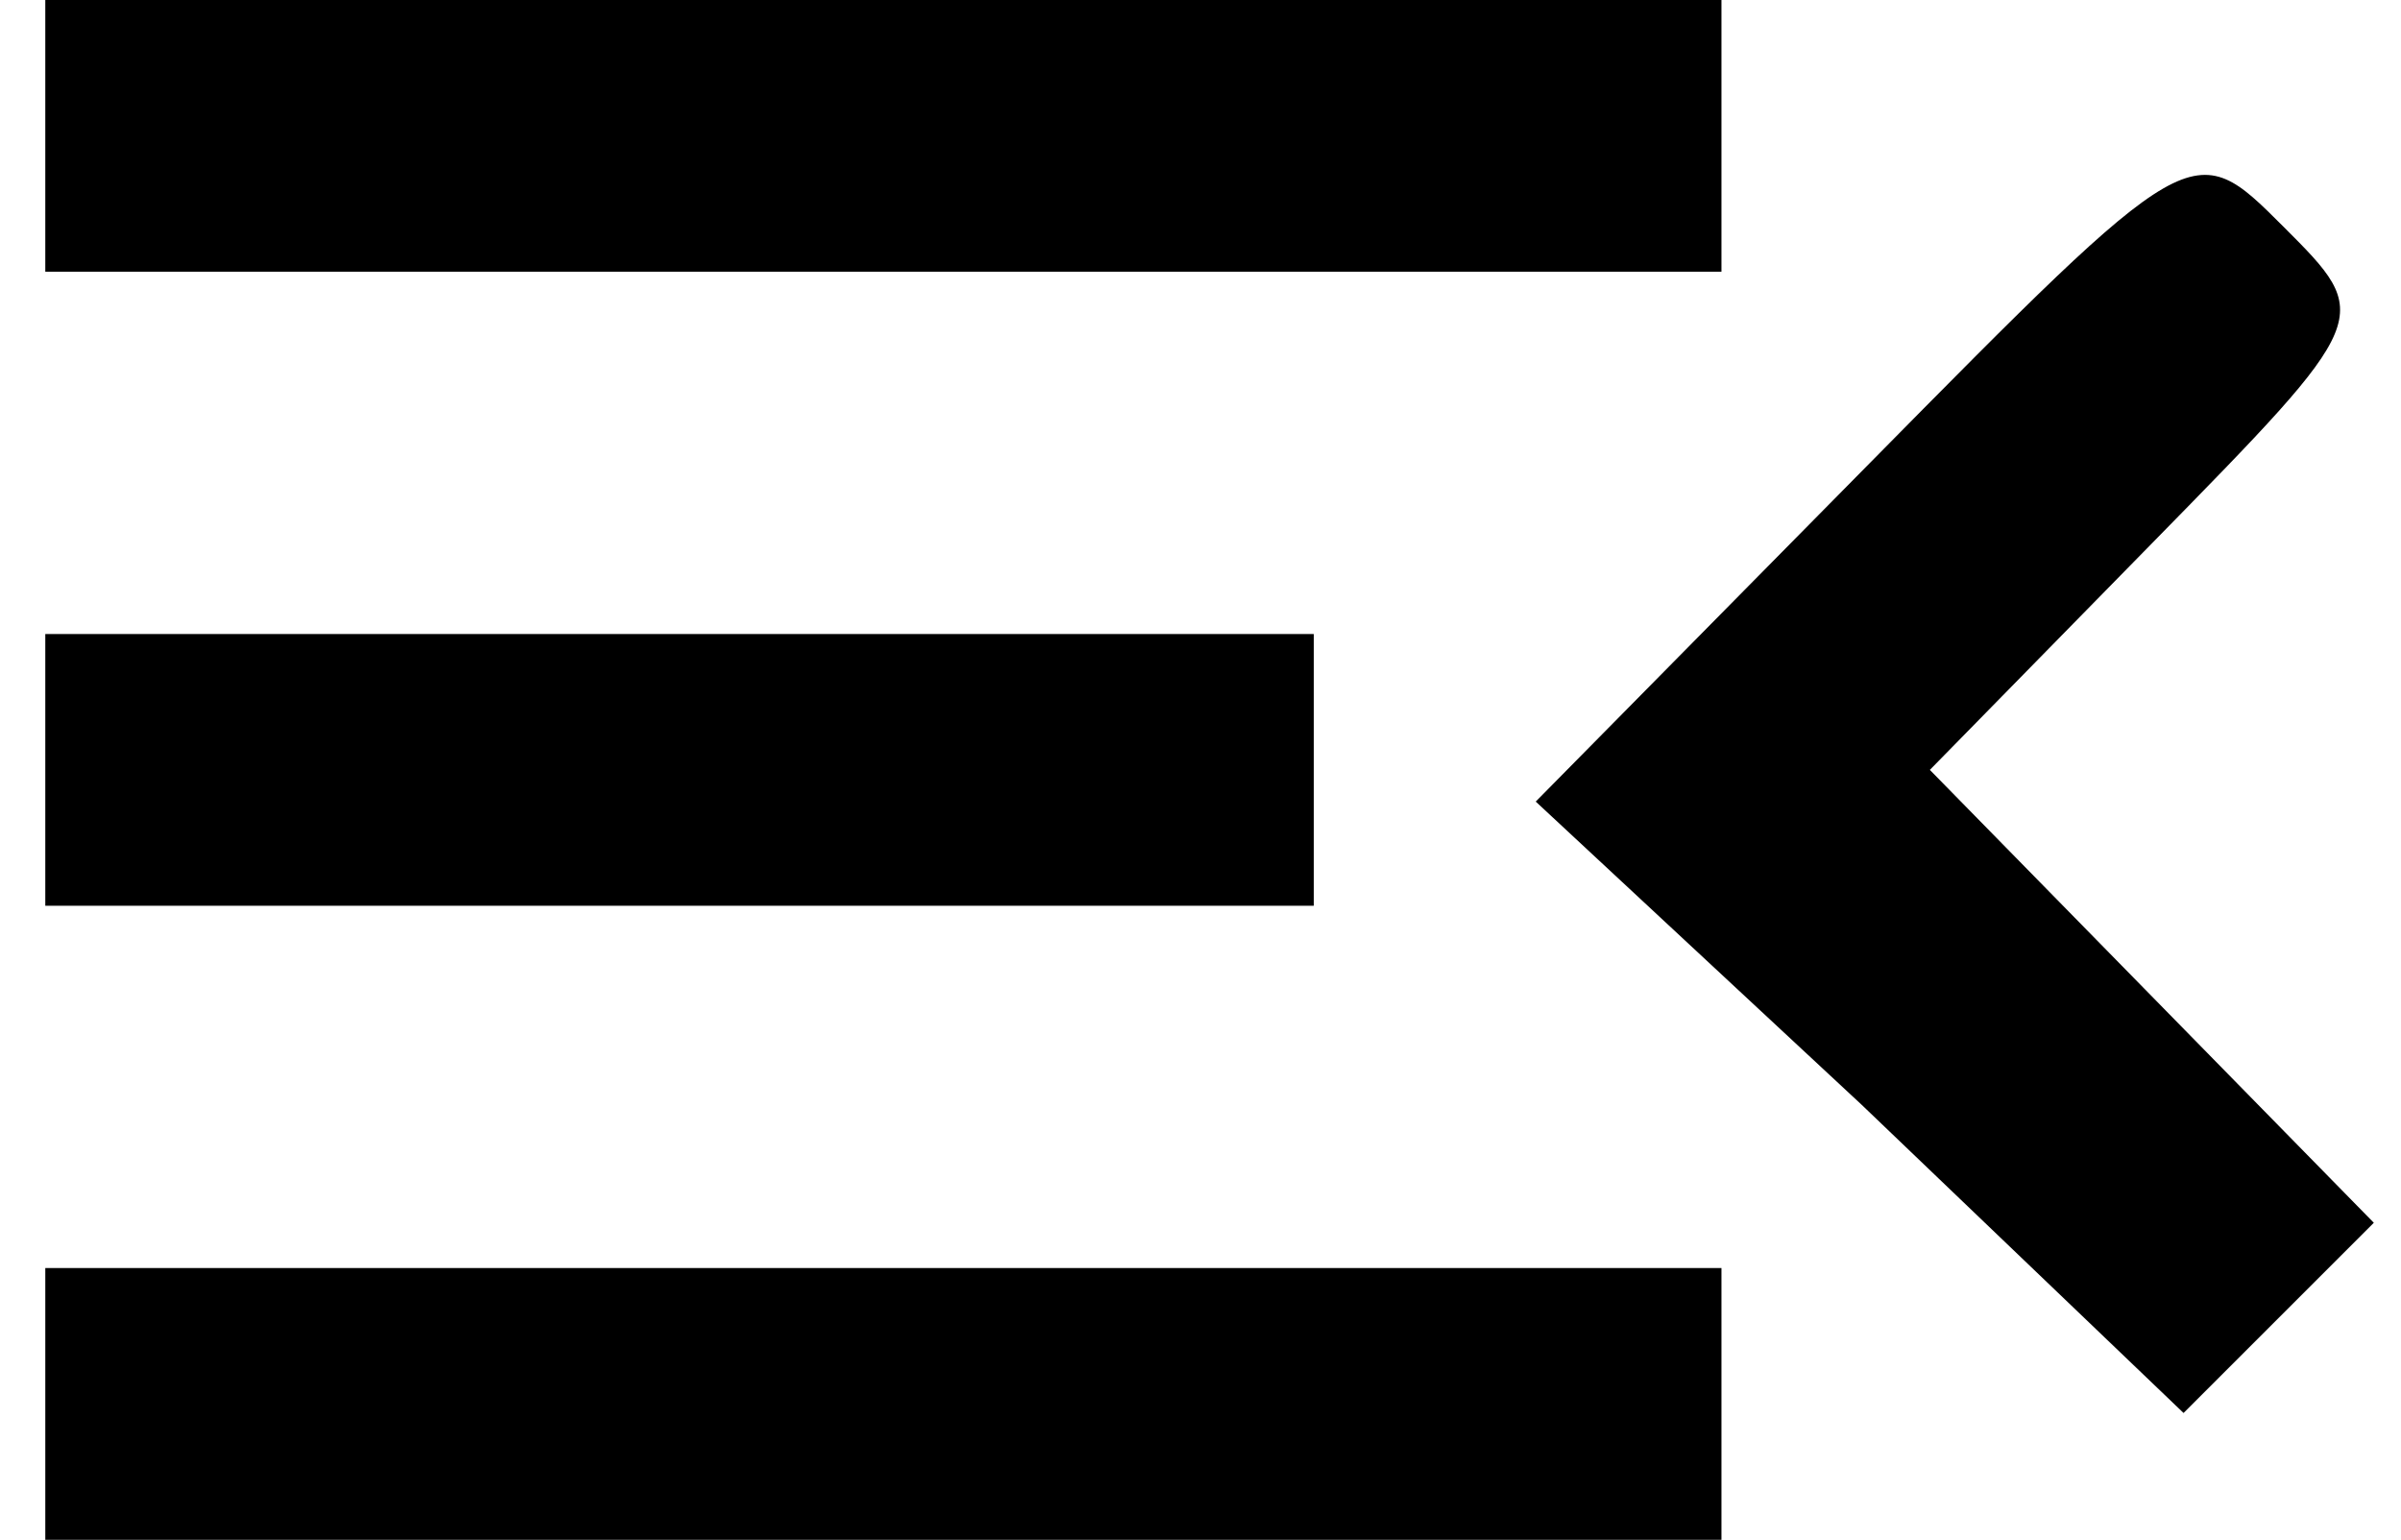<?xml version="1.0" standalone="no"?>
<!DOCTYPE svg PUBLIC "-//W3C//DTD SVG 20010904//EN"
 "http://www.w3.org/TR/2001/REC-SVG-20010904/DTD/svg10.dtd">
<svg version="1.0" xmlns="http://www.w3.org/2000/svg"
 width="53pt" height="34pt" viewBox="0 0 53 34"
 preserveAspectRatio="xMidYMid meet">

<g transform="translate(0,34) scale(0.1,-0.1)"
fill="#000000" stroke="none">
<path d="M10 310 l0 -30 185 0 185 0 0 30 0 30 -185 0 -185 0 0 -30z"/>
<path d="M412 237 l-73 -74 72 -67 71 -68 21 21 21 21 -49 50 -49 50 49 50
c49 50 49 50 29 70 -20 20 -20 20 -92 -53z"/>
<path d="M10 170 l0 -30 140 0 140 0 0 30 0 30 -140 0 -140 0 0 -30z"/>
<path d="M10 30 l0 -30 185 0 185 0 0 30 0 30 -185 0 -185 0 0 -30z"/>
</g>
</svg>

